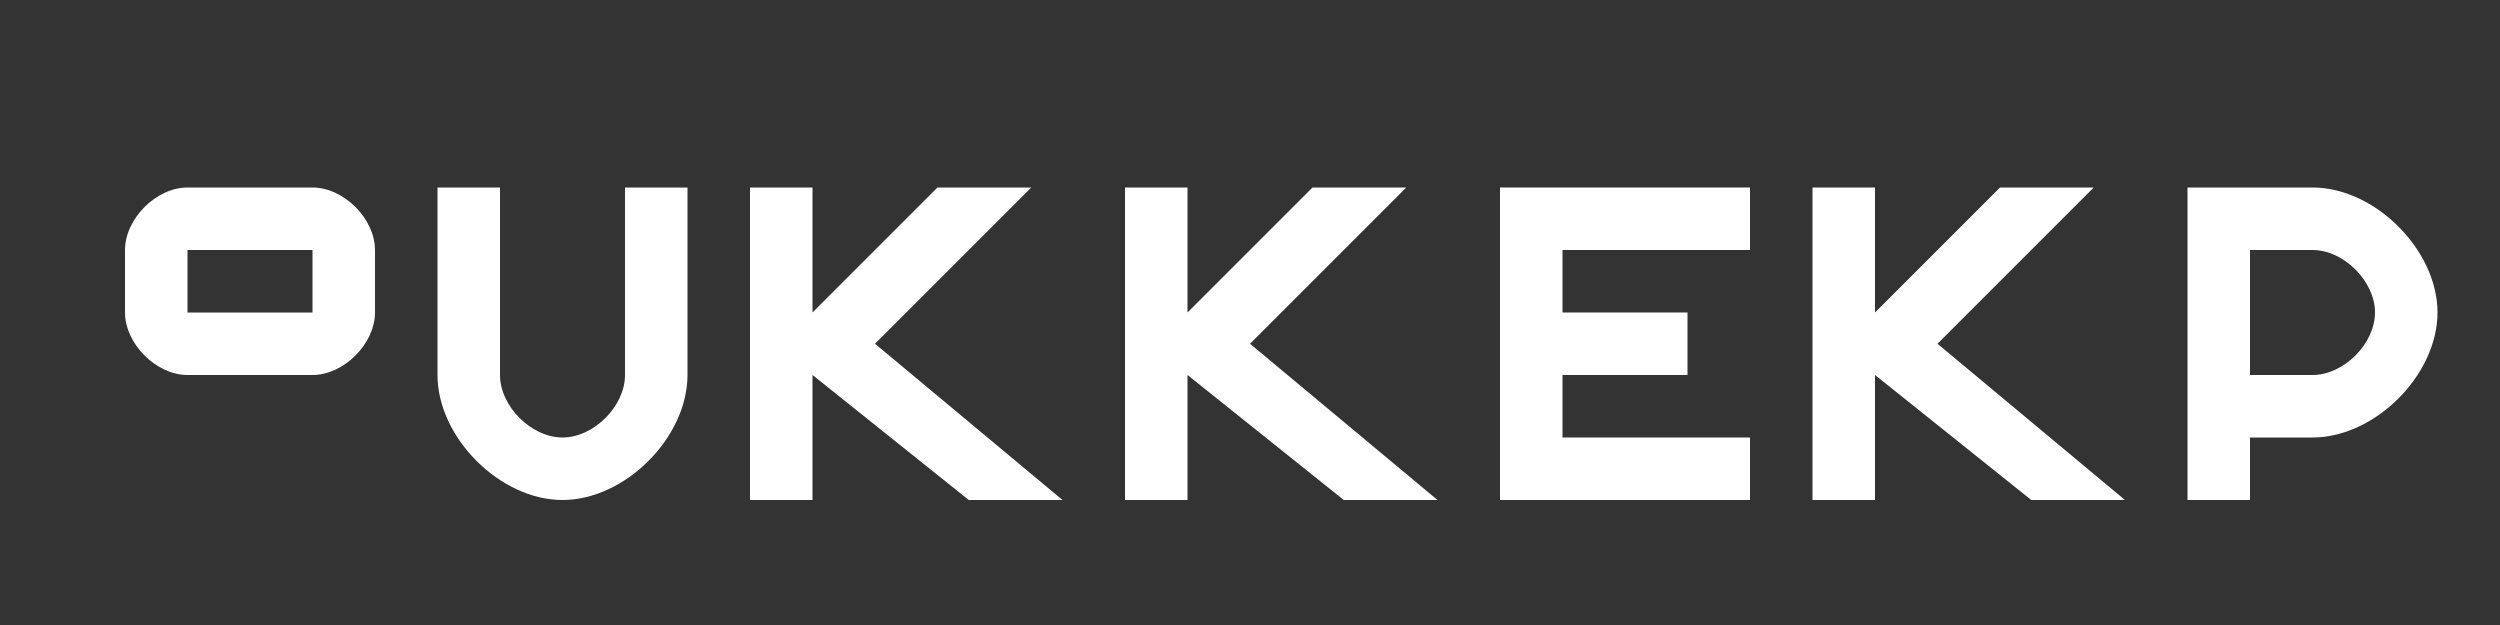<svg xmlns="http://www.w3.org/2000/svg" viewBox="0 0 200 50" width="200" height="50">
  <rect x="0" y="0" width="200" height="50" fill="#333333" stroke="none"/>
  <g fill="#fff">
    <path d="M10,20 C10,17.5 12.5,15 15,15 L25,15 C27.5,15 30,17.5 30,20 L30,25 C30,27.5 27.5,30 25,30 L15,30 C12.5,30 10,27.5 10,25 L10,20 Z M15,20 L15,25 L25,25 L25,20 L15,20 Z"/>
    <path d="M35,15 L40,15 L40,30 C40,32.5 42.5,35 45,35 C47.5,35 50,32.5 50,30 L50,15 L55,15 L55,30 C55,35 50,40 45,40 C40,40 35,35 35,30 L35,15 Z"/>
    <path d="M60,15 L65,15 L65,25 L75,15 L82.5,15 L70,27.5 L85,40 L77.5,40 L65,30 L65,40 L60,40 L60,15 Z"/>
    <path d="M90,15 L95,15 L95,25 L105,15 L112.5,15 L100,27.5 L115,40 L107.5,40 L95,30 L95,40 L90,40 L90,15 Z"/>
    <path d="M120,15 L140,15 L140,20 L125,20 L125,25 L135,25 L135,30 L125,30 L125,35 L140,35 L140,40 L120,40 L120,15 Z"/>
    <path d="M145,15 L150,15 L150,25 L160,15 L167.5,15 L155,27.5 L170,40 L162.5,40 L150,30 L150,40 L145,40 L145,15 Z"/>
    <path d="M175,15 C175,15 180,15 185,15 C190,15 195,20 195,25 C195,30 190,35 185,35 L180,35 L180,40 L175,40 L175,15 Z M180,20 L180,30 L185,30 C187.5,30 190,27.5 190,25 C190,22.5 187.5,20 185,20 L180,20 Z"/>
  </g>
</svg>